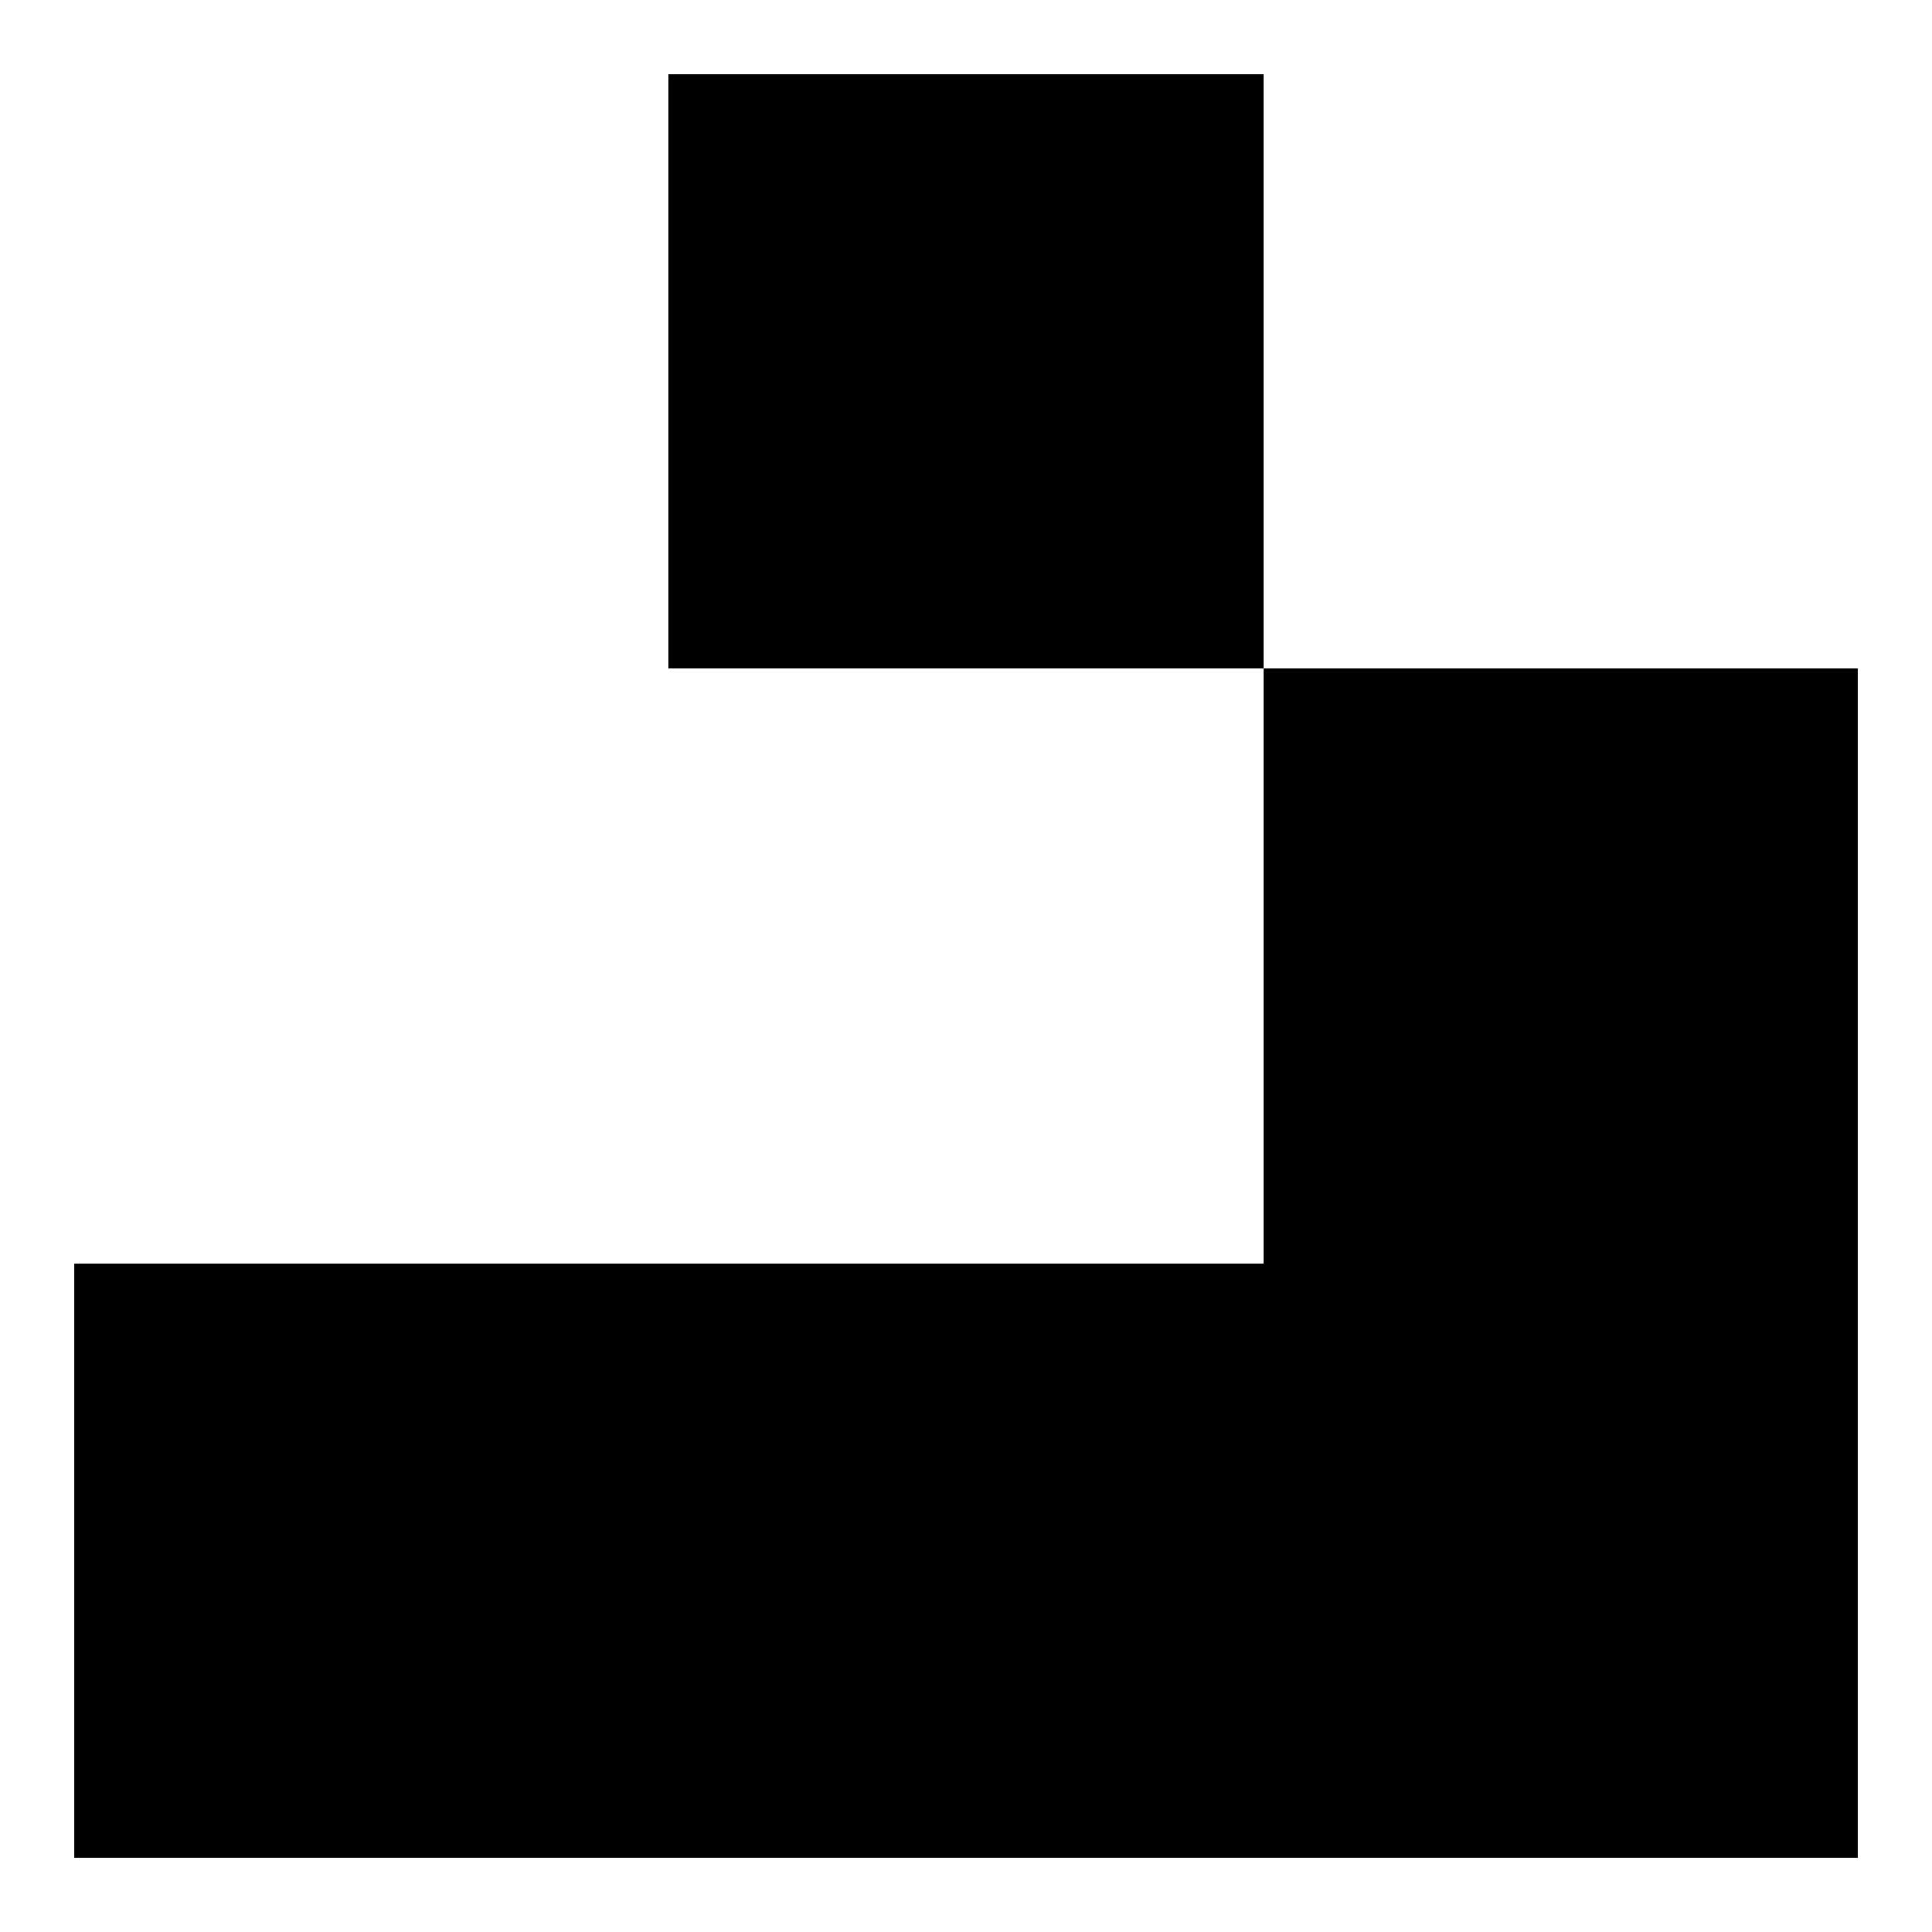 <?xml version="1.0" standalone="no"?>
<!DOCTYPE svg PUBLIC "-//W3C//DTD SVG 20010904//EN"
 "http://www.w3.org/TR/2001/REC-SVG-20010904/DTD/svg10.dtd">
<svg version="1.0" xmlns="http://www.w3.org/2000/svg"
 width="260pt" height="260pt" viewBox="0 0 260 260"
 preserveAspectRatio="xMidYMid meet">
<g transform="translate(0,260) scale(0.1,-0.1)"
fill="#000000" stroke="none">
<path d="M900 2100 l0 -400 400 0 400 0 0 -400 0 -400 -800 0 -800 0 0 -400 0
-400 1200 0 1200 0 0 800 0 800 -400 0 -400 0 0 400 0 400 -400 0 -400 0 0
-400z"/>
</g>
</svg>
